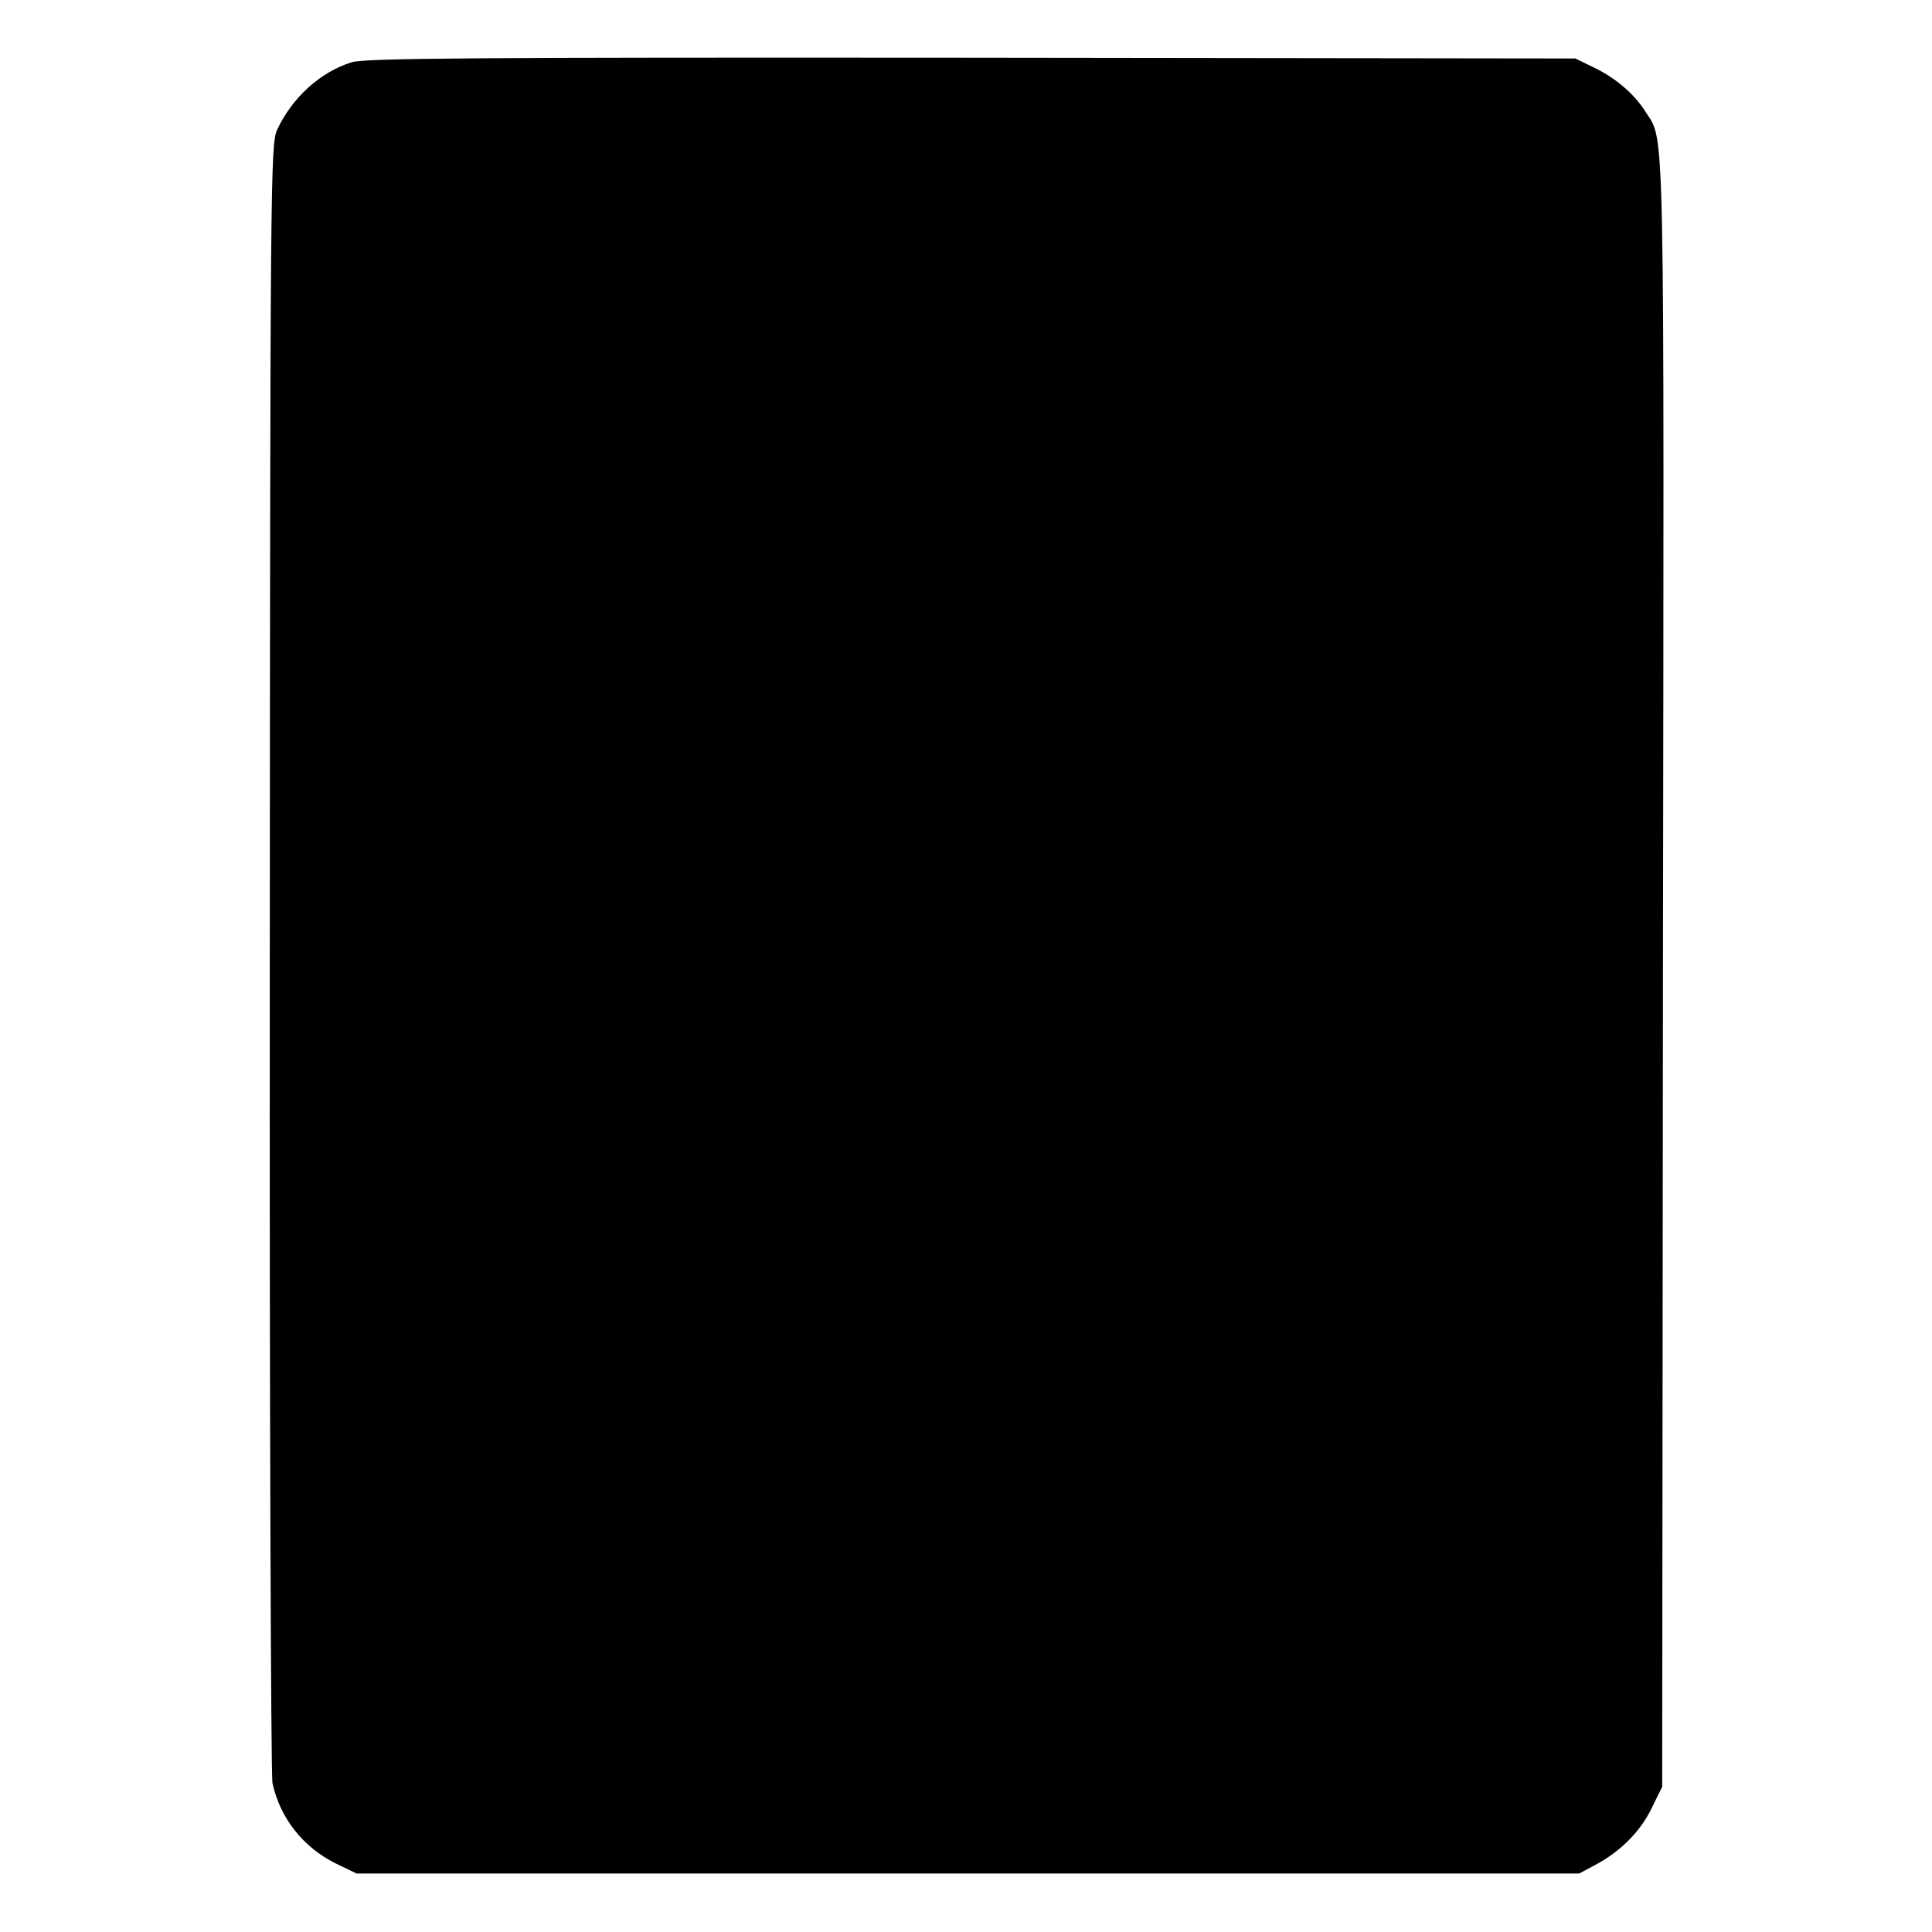 <?xml version="1.0" standalone="no"?>
<!DOCTYPE svg PUBLIC "-//W3C//DTD SVG 20010904//EN"
 "http://www.w3.org/TR/2001/REC-SVG-20010904/DTD/svg10.dtd">
<svg version="1.0" xmlns="http://www.w3.org/2000/svg"
 width="512pt" height="512pt" viewBox="0 0 512 512"
 preserveAspectRatio="xMidYMid meet">
<g transform="translate(0,512) scale(0.1,-0.1)"
fill="#000000" stroke="none">
<path d="M932 4955 c-84 -26 -159 -95 -198 -180 -17 -38 -18 -146 -19 -2190
-1 -1182 3 -2168 7 -2190 20 -93 81 -170 167 -213 l56 -27 1620 0 1620 0 43
23 c66 35 119 88 149 150 l28 57 2 2155 c3 2326 6 2200 -47 2285 -28 45 -80
90 -138 117 l-47 23 -1600 2 c-1323 1 -1607 -1 -1643 -12z"/>
</g>
</svg>
